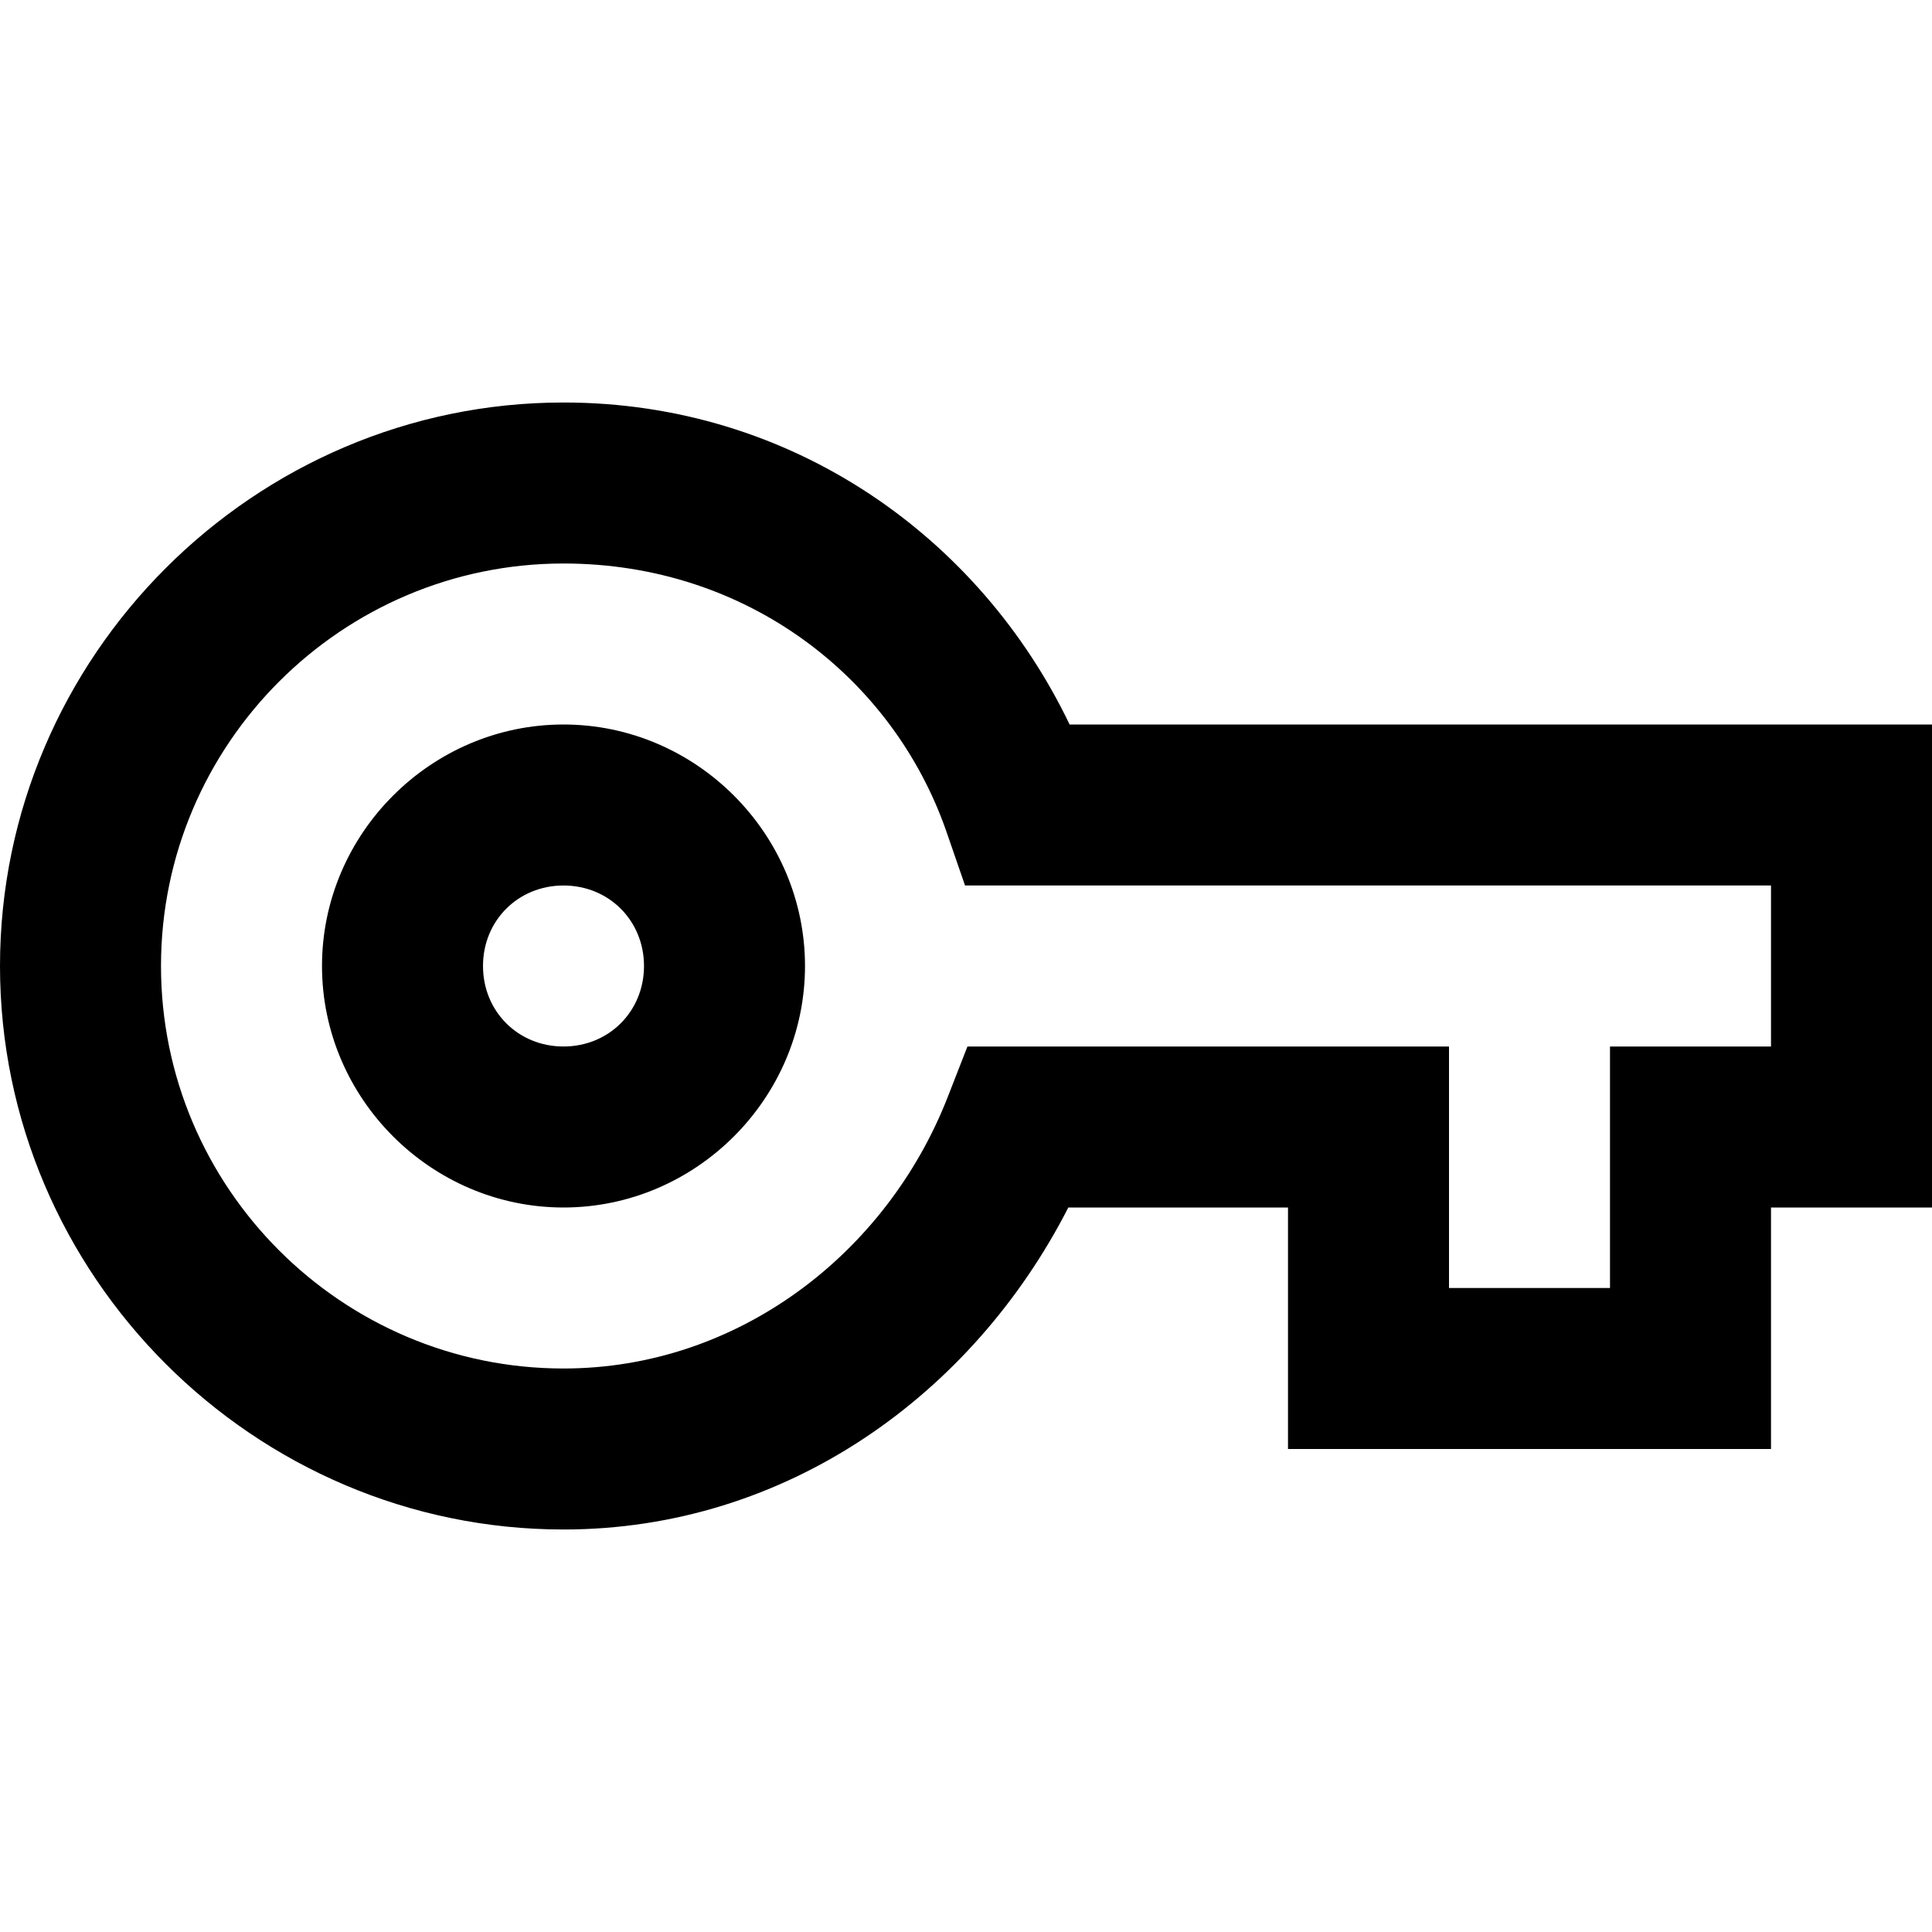 <svg fill="#000000" xmlns="http://www.w3.org/2000/svg"  viewBox="0 0 24 24" width="24px" height="24px"><path d="M 7 5 C 3.155 5 0 8.155 0 12 C 0 15.845 3.155 19 7 19 C 9.775 19 12.089 17.315 13.271 15 L 16 15 L 16 18 L 22 18 L 22 15 L 24 15 L 24 9 L 23 9 L 13.287 9 C 12.173 6.676 9.839 5 7 5 z M 7 7 C 9.28 7 11.093 8.421 11.756 10.328 L 11.988 11 L 22 11 L 22 13 L 20 13 L 20 16 L 18 16 L 18 13 L 12.018 13 L 11.77 13.635 C 11.01 15.575 9.164 17 7 17 C 4.245 17 2 14.755 2 12 C 2 9.245 4.245 7 7 7 z M 7 9 C 5.355 9 4 10.355 4 12 C 4 13.645 5.355 15 7 15 C 8.645 15 10 13.645 10 12 C 10 10.355 8.645 9 7 9 z M 7 11 C 7.564 11 8 11.436 8 12 C 8 12.564 7.564 13 7 13 C 6.436 13 6 12.564 6 12 C 6 11.436 6.436 11 7 11 z"/></svg>